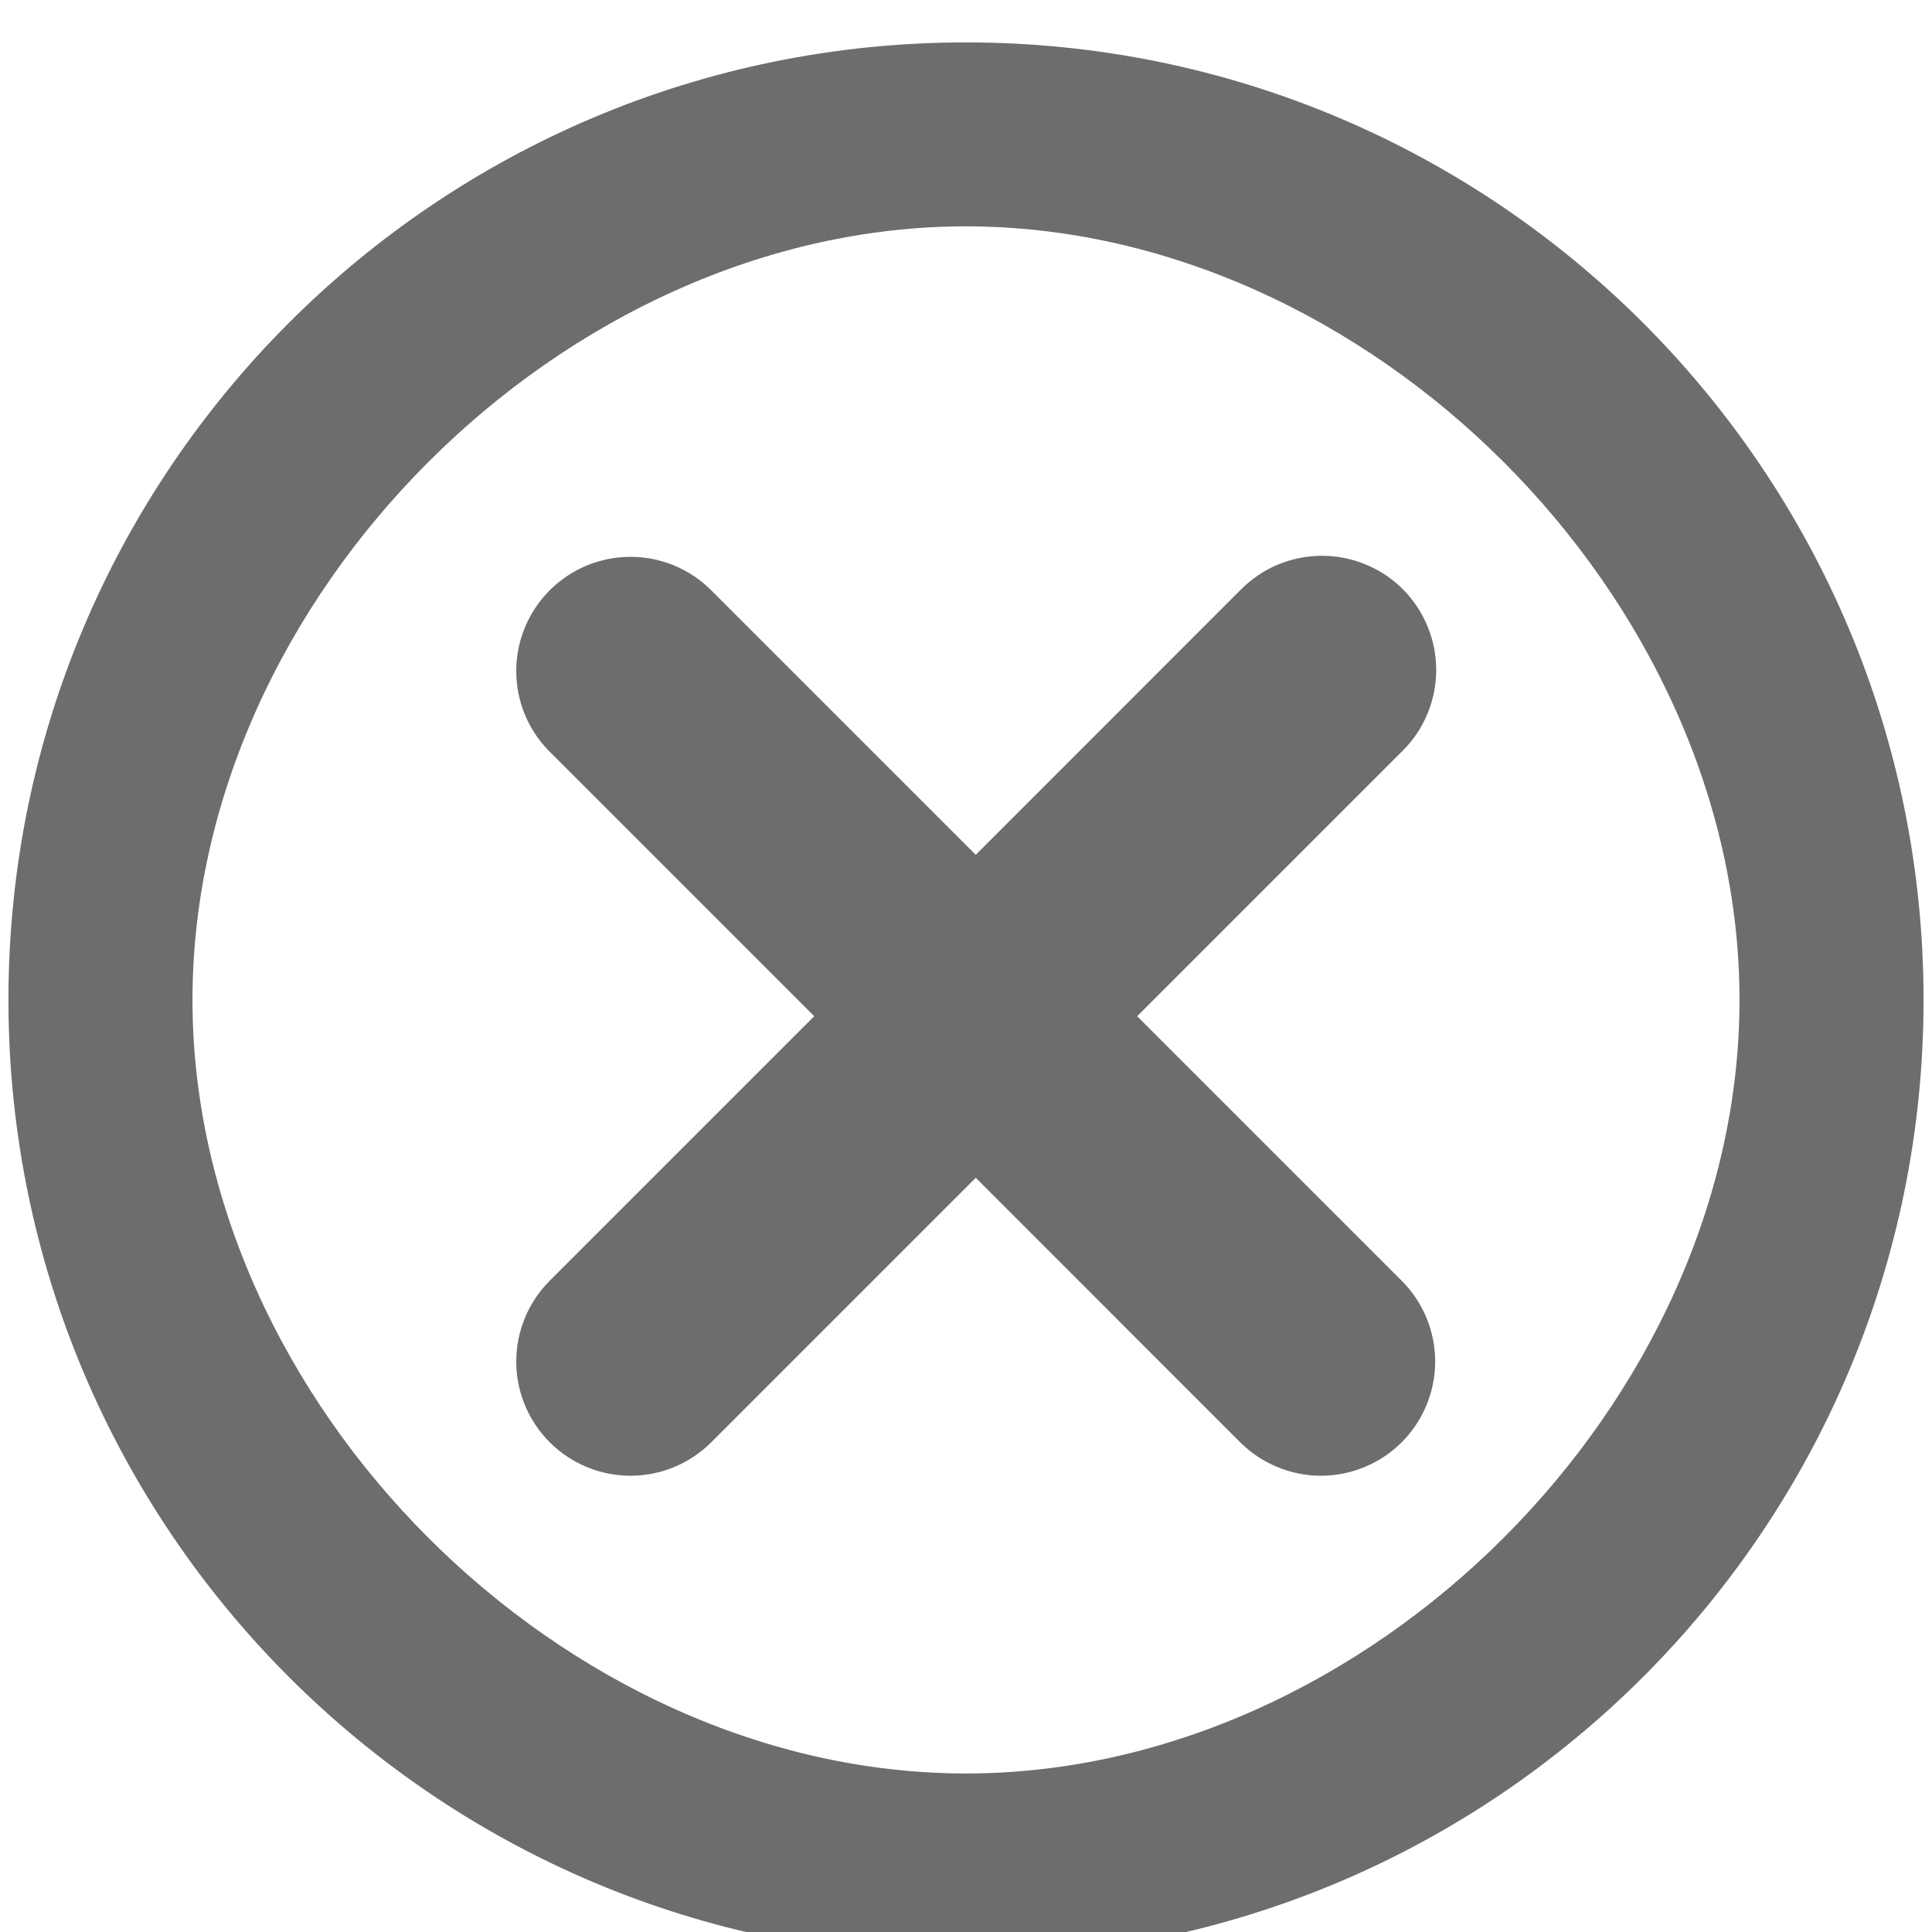 <svg width="19" height="19" viewBox="0 0 19 19" fill="none" xmlns="http://www.w3.org/2000/svg">
<path d="M9.5 19C4.437 19 0.333 14.896 0.333 9.833C0.333 4.771 4.437 0.667 9.5 0.667C14.562 0.667 18.667 4.771 18.667 9.833C18.667 14.896 14.562 19 9.5 19ZM9.5 1.976C5.402 1.976 1.643 5.735 1.643 9.833C1.643 13.932 5.402 17.691 9.5 17.691C13.598 17.691 17.357 13.932 17.357 9.833C17.357 5.735 13.598 1.976 9.5 1.976ZM13.608 14.007C13.527 14.088 13.431 14.152 13.325 14.196C13.219 14.24 13.105 14.263 12.991 14.263C12.876 14.263 12.762 14.24 12.657 14.196C12.551 14.152 12.454 14.088 12.373 14.007L9.596 11.229L6.818 14.007C6.654 14.171 6.432 14.263 6.2 14.263C5.969 14.263 5.747 14.171 5.583 14.007C5.419 13.843 5.327 13.621 5.327 13.39C5.327 13.158 5.419 12.936 5.583 12.772L8.361 9.994L5.583 7.216C5.419 7.053 5.327 6.831 5.327 6.599C5.327 6.368 5.419 6.146 5.583 5.982C5.747 5.818 5.969 5.726 6.2 5.726C6.432 5.726 6.654 5.818 6.818 5.982L9.596 8.76L12.373 5.982C12.454 5.899 12.55 5.832 12.657 5.786C12.763 5.741 12.878 5.717 12.994 5.716C13.11 5.715 13.225 5.737 13.332 5.781C13.439 5.824 13.537 5.889 13.619 5.971C13.701 6.053 13.765 6.151 13.809 6.258C13.853 6.365 13.875 6.48 13.874 6.596C13.873 6.712 13.849 6.827 13.803 6.933C13.758 7.04 13.691 7.136 13.608 7.216L10.83 9.994L13.608 12.772C13.772 12.936 13.864 13.158 13.864 13.39C13.864 13.621 13.772 13.843 13.608 14.007Z" fill="#6D6D6D" stroke="#6D6D6D" stroke-width="0.5"/>
</svg>
